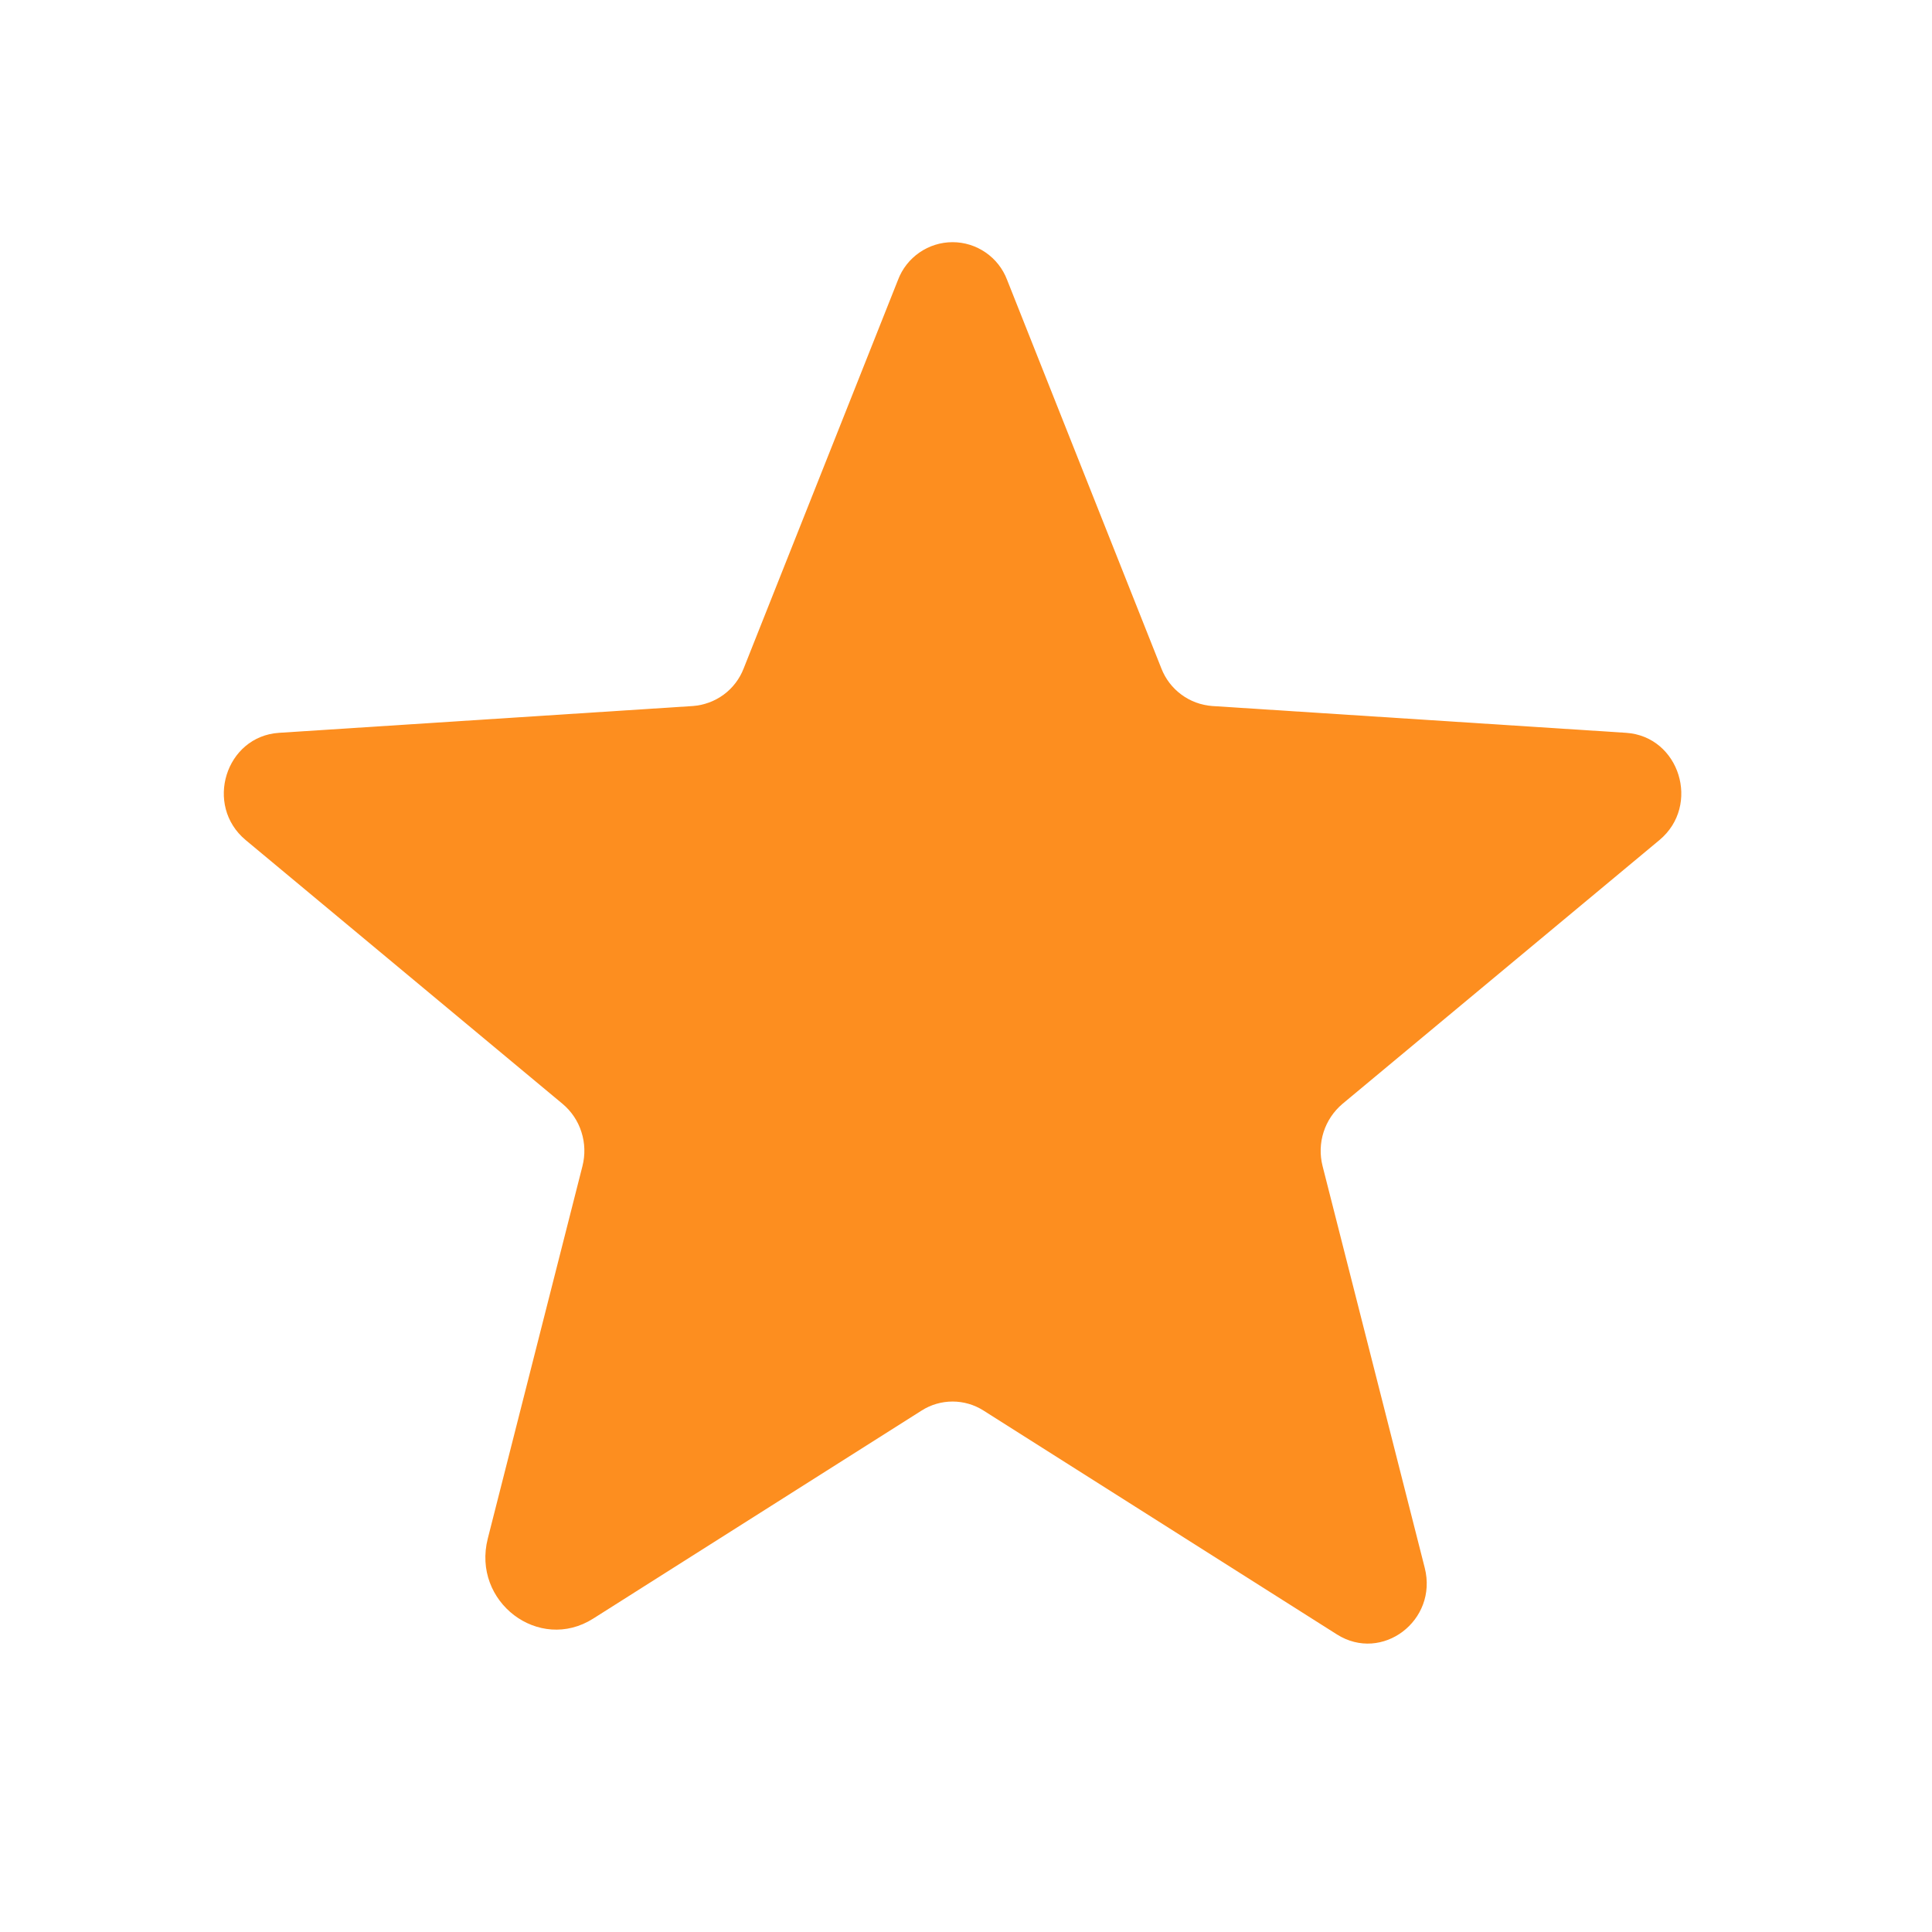 <svg width="23" height="23" viewBox="0 0 23 23" fill="none" xmlns="http://www.w3.org/2000/svg">
<path d="M11.708 16.792L15.915 19.457C16.453 19.798 17.121 19.291 16.961 18.664L15.745 13.882C15.711 13.748 15.715 13.608 15.757 13.477C15.799 13.346 15.877 13.23 15.982 13.141L19.755 10.001C20.251 9.588 19.995 8.766 19.358 8.724L14.431 8.405C14.298 8.395 14.171 8.348 14.064 8.269C13.957 8.19 13.874 8.082 13.826 7.958L11.989 3.331C11.939 3.199 11.85 3.086 11.734 3.006C11.618 2.926 11.481 2.883 11.34 2.883C11.199 2.883 11.062 2.926 10.946 3.006C10.83 3.086 10.741 3.199 10.691 3.331L8.853 7.958C8.805 8.082 8.723 8.19 8.616 8.269C8.509 8.348 8.381 8.395 8.249 8.405L3.322 8.724C2.685 8.766 2.429 9.588 2.925 10.001L6.697 13.141C6.803 13.23 6.881 13.346 6.922 13.477C6.964 13.608 6.968 13.748 6.934 13.882L5.807 18.316C5.615 19.07 6.417 19.678 7.062 19.269L10.972 16.792C11.082 16.722 11.21 16.685 11.34 16.685C11.47 16.685 11.598 16.722 11.708 16.792Z" fill="#FD8E1F"/>
</svg>
